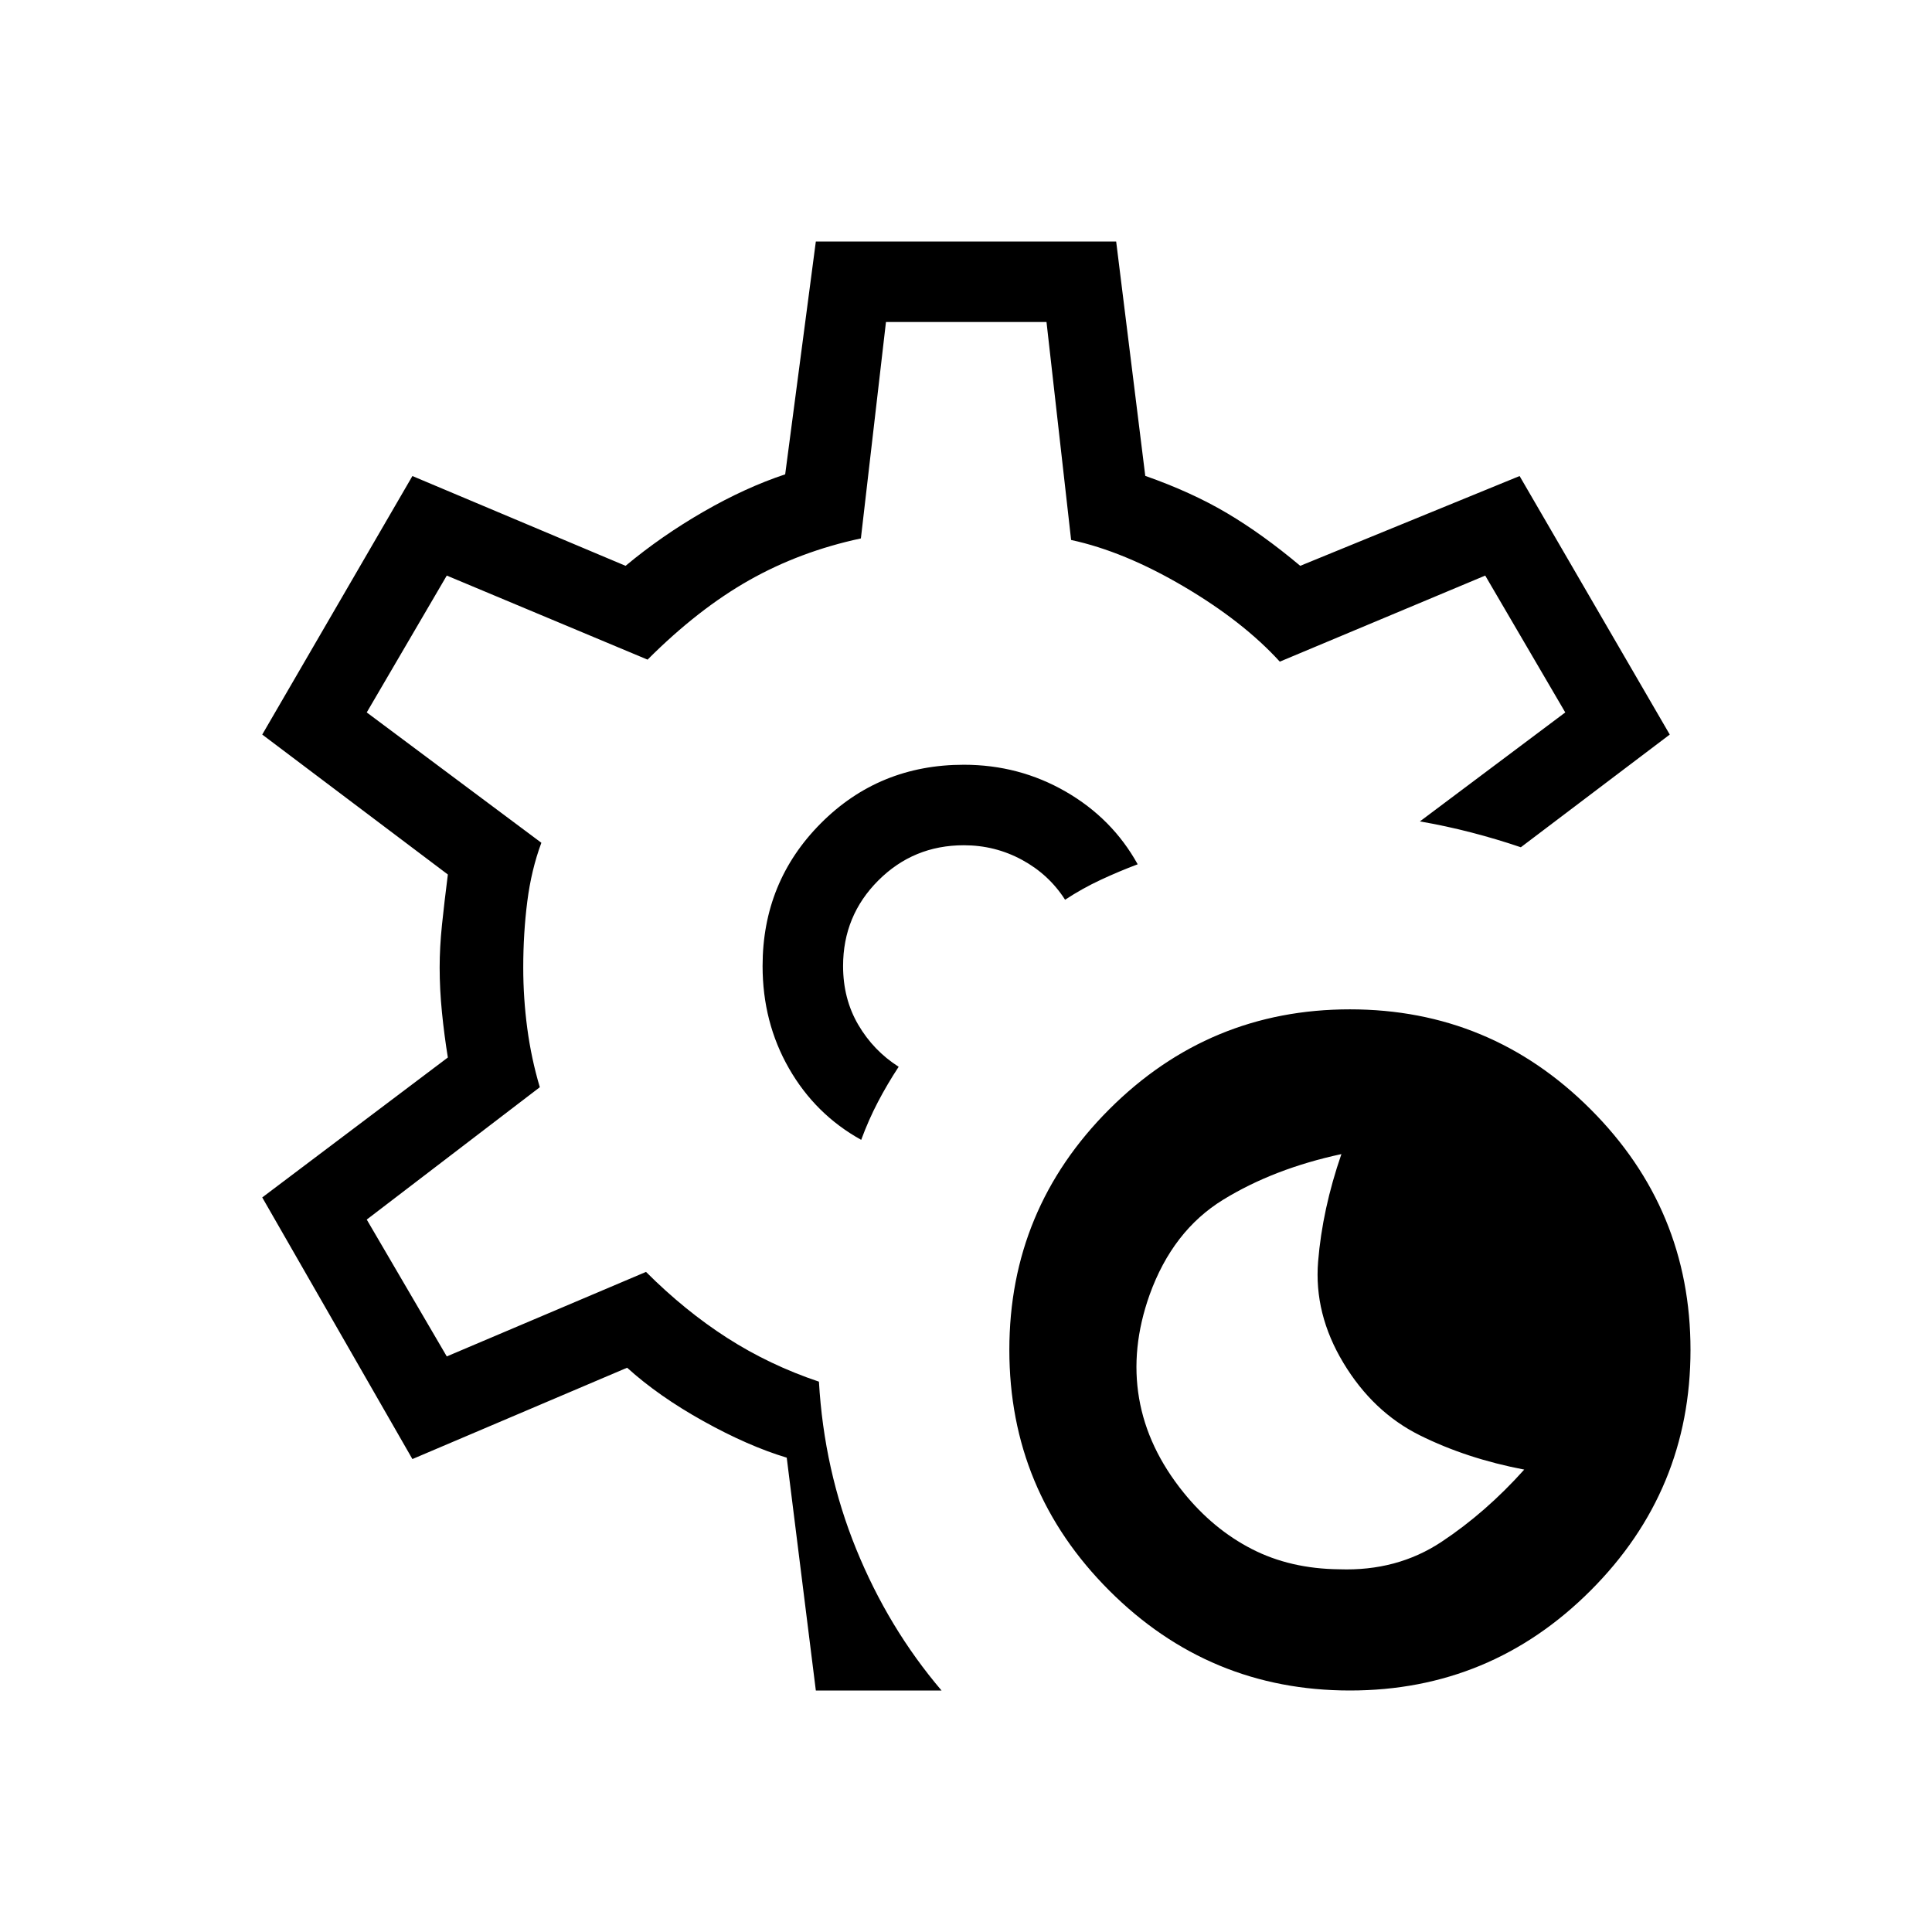 <svg xmlns="http://www.w3.org/2000/svg" height="24" viewBox="0 -960 960 960" width="24"><path d="M670.769-120q-69.923 0-119.577-49.654-49.654-49.654-49.654-119.577t49.654-119.577q49.654-49.654 119.577-49.654t119.577 49.654Q840-359.154 840-289.231t-49.654 119.577Q740.692-120 670.769-120Zm-5.23-60.231q28.615 1 50.653-13.577 22.039-14.576 41.193-35.961-28.616-5.462-51.885-17.039-23.269-11.577-37.961-35.961-14.693-24.385-12.577-50.385 2.115-26 11.577-53.385-33.616 7.231-58.731 22.654-25.116 15.423-36.577 47.27Q561.769-290 566-265.231q4.231 24.77 22.154 46.923 14.692 18.154 33.846 28 19.154 9.847 43.539 10.077ZM480-480Zm-74.616 360-14.461-115.692q-19.154-5.769-41.423-18.154-22.269-12.385-37.885-26.538L204.923-235l-74.616-130 92.231-69.539q-1.769-10.846-2.923-22.346-1.154-11.5-1.154-22.346 0-10.077 1.154-21.192t2.923-25.038L130.307-595l74.616-128.462 105.923 44.616q17.923-14.923 38.769-26.923 20.846-12 40.539-18.539L405.384-840h149.232l14.461 116.461q23 8.077 40.654 18.539 17.654 10.461 36.346 26.154l109-44.616L829.693-595l-74 56q-12-4.077-24.616-7.346-12.615-3.269-25.538-5.5L777.769-606 738-674l-102.077 42.769q-18.154-19.923-47.731-37.346t-55.961-23.115L520-800h-79.769l-12.462 107.538q-30.231 6.462-55.577 20.808-25.346 14.346-50.423 39.423L222-674l-39.769 68L269-541.231q-5 13.462-7 29.231-2 15.769-2 32.769Q260-464 262-449q2 15 6.231 29.231l-86 65.769L222-286l99-42q19.308 19.308 40.346 32.808 21.039 13.5 45.577 21.73 2.538 43.924 18.5 83.154 15.962 39.231 42.423 70.308h-62.462Zm22.539-273.615q3.692-10 8.346-18.885 4.654-8.885 10.269-17.423-12.538-8-20.076-20.885-7.539-12.884-7.539-29.192 0-25 17.5-42.5t42.5-17.5q15.539 0 28.923 7.269 13.385 7.269 21.385 19.808 8.538-5.616 17.692-9.885t18.385-7.731q-12.615-22.769-35.769-36.115Q506.385-580 478.923-580q-42.077 0-71.039 29.077-28.961 29.077-28.961 70.923 0 28 13.115 50.885 13.116 22.884 35.885 35.5Z"/></svg>